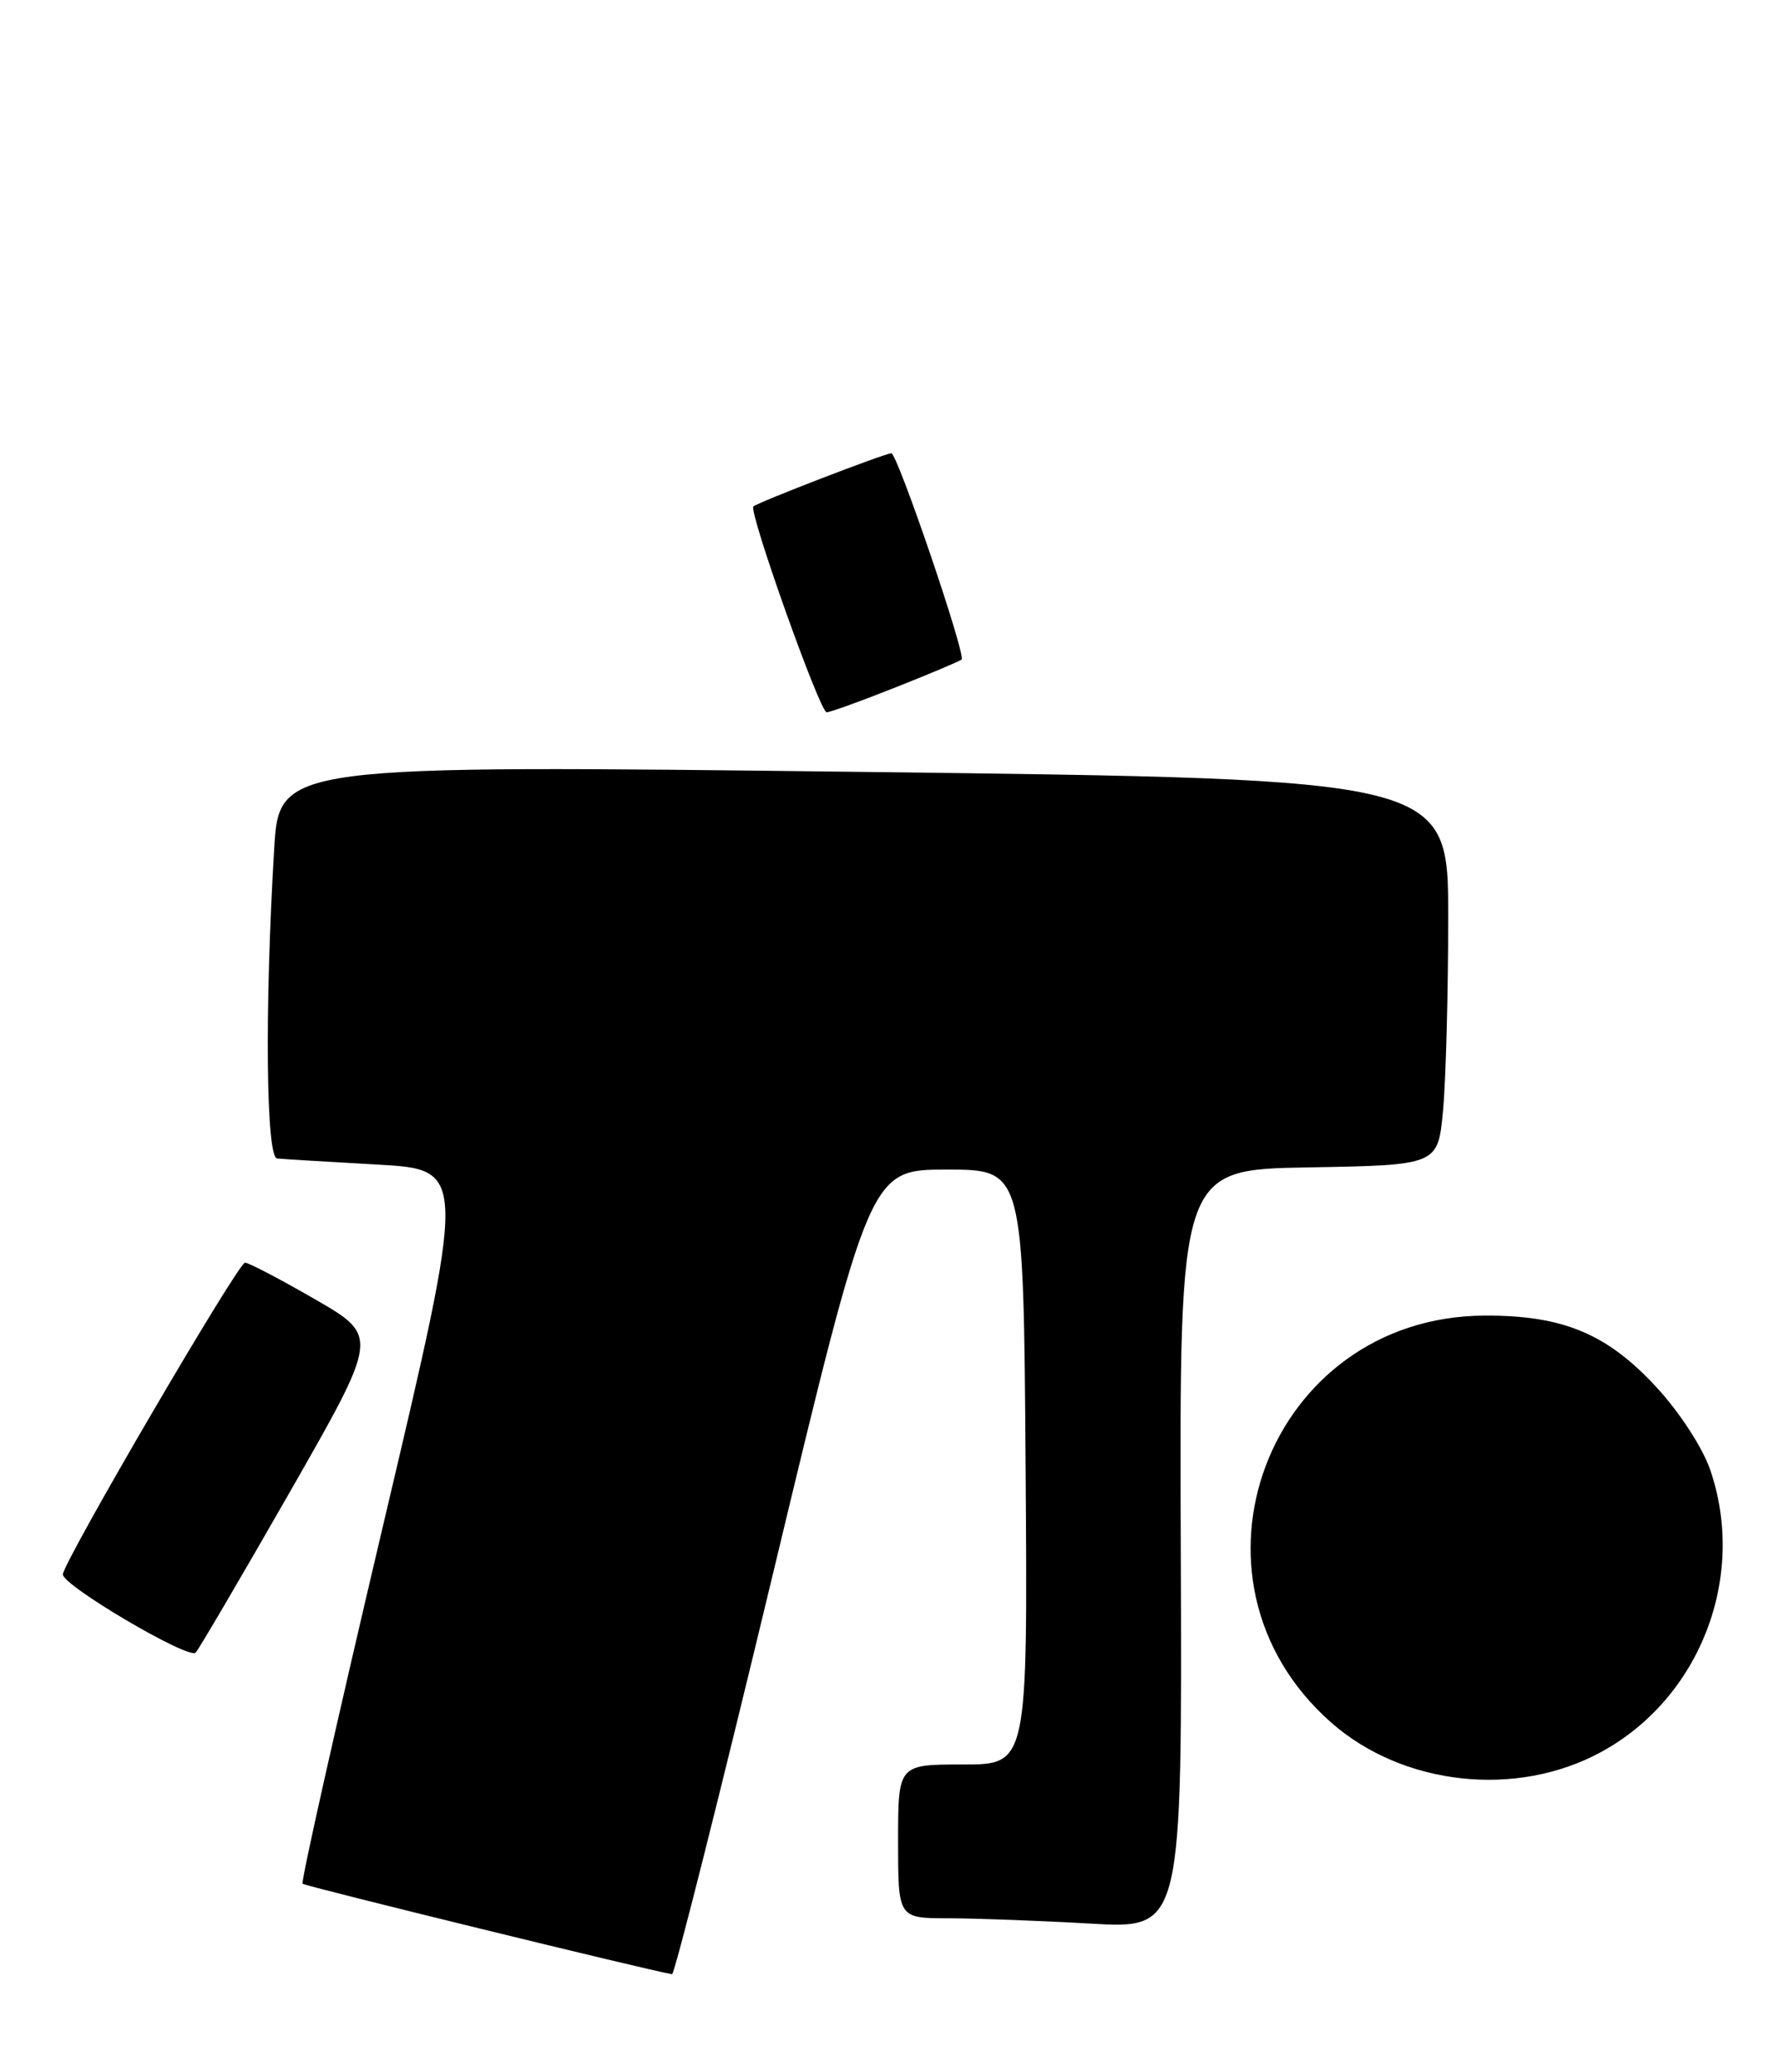 <?xml version="1.0" encoding="UTF-8" standalone="no"?>
<!DOCTYPE svg PUBLIC "-//W3C//DTD SVG 1.1//EN" "http://www.w3.org/Graphics/SVG/1.1/DTD/svg11.dtd" >
<svg xmlns="http://www.w3.org/2000/svg" xmlns:xlink="http://www.w3.org/1999/xlink" version="1.1" viewBox="0 0 220 256">
 <g >
 <path fill="currentColor"
d=" M 95.58 194.25 C 107.53 144.50 107.53 144.50 117.02 144.50 C 126.50 144.50 126.50 144.50 126.76 181.25 C 127.02 218.00 127.02 218.00 119.01 218.00 C 111.00 218.00 111.00 218.00 111.00 227.50 C 111.00 237.00 111.00 237.00 117.25 237.00 C 120.69 237.01 128.59 237.30 134.80 237.66 C 146.11 238.31 146.11 238.31 145.94 191.41 C 145.77 144.50 145.77 144.50 161.74 144.23 C 177.72 143.95 177.72 143.95 178.35 137.23 C 178.70 133.53 178.99 122.79 178.99 113.37 C 179.00 96.25 179.00 96.25 106.75 95.37 C 34.50 94.50 34.50 94.50 33.88 105.00 C 32.70 124.78 32.88 142.99 34.25 143.13 C 34.94 143.20 40.50 143.54 46.62 143.88 C 57.73 144.50 57.73 144.50 47.36 188.41 C 41.66 212.56 37.17 232.51 37.40 232.73 C 37.70 233.04 80.27 243.46 83.06 243.91 C 83.37 243.96 89.00 221.61 95.58 194.25 Z  M 197.89 216.46 C 210.11 209.81 215.90 194.87 211.39 181.64 C 210.48 178.95 207.68 174.62 204.86 171.53 C 198.69 164.79 193.21 162.49 183.44 162.54 C 156.70 162.69 144.48 195.16 164.52 212.81 C 173.40 220.63 187.42 222.16 197.89 216.46 Z  M 35.85 184.29 C 46.83 165.08 46.83 165.08 38.96 160.54 C 34.63 158.04 30.73 156.00 30.28 156.00 C 29.44 156.00 7.98 192.70 7.77 194.50 C 7.61 195.81 23.30 205.06 24.18 204.18 C 24.55 203.81 29.80 194.86 35.85 184.29 Z  M 110.72 84.91 C 115.00 83.22 118.66 81.67 118.85 81.48 C 119.41 80.92 110.91 56.00 110.17 56.00 C 109.36 56.01 93.66 62.06 93.12 62.57 C 92.49 63.16 101.33 88.00 102.17 88.00 C 102.60 88.00 106.45 86.61 110.72 84.91 Z "/>
</g>
</svg>